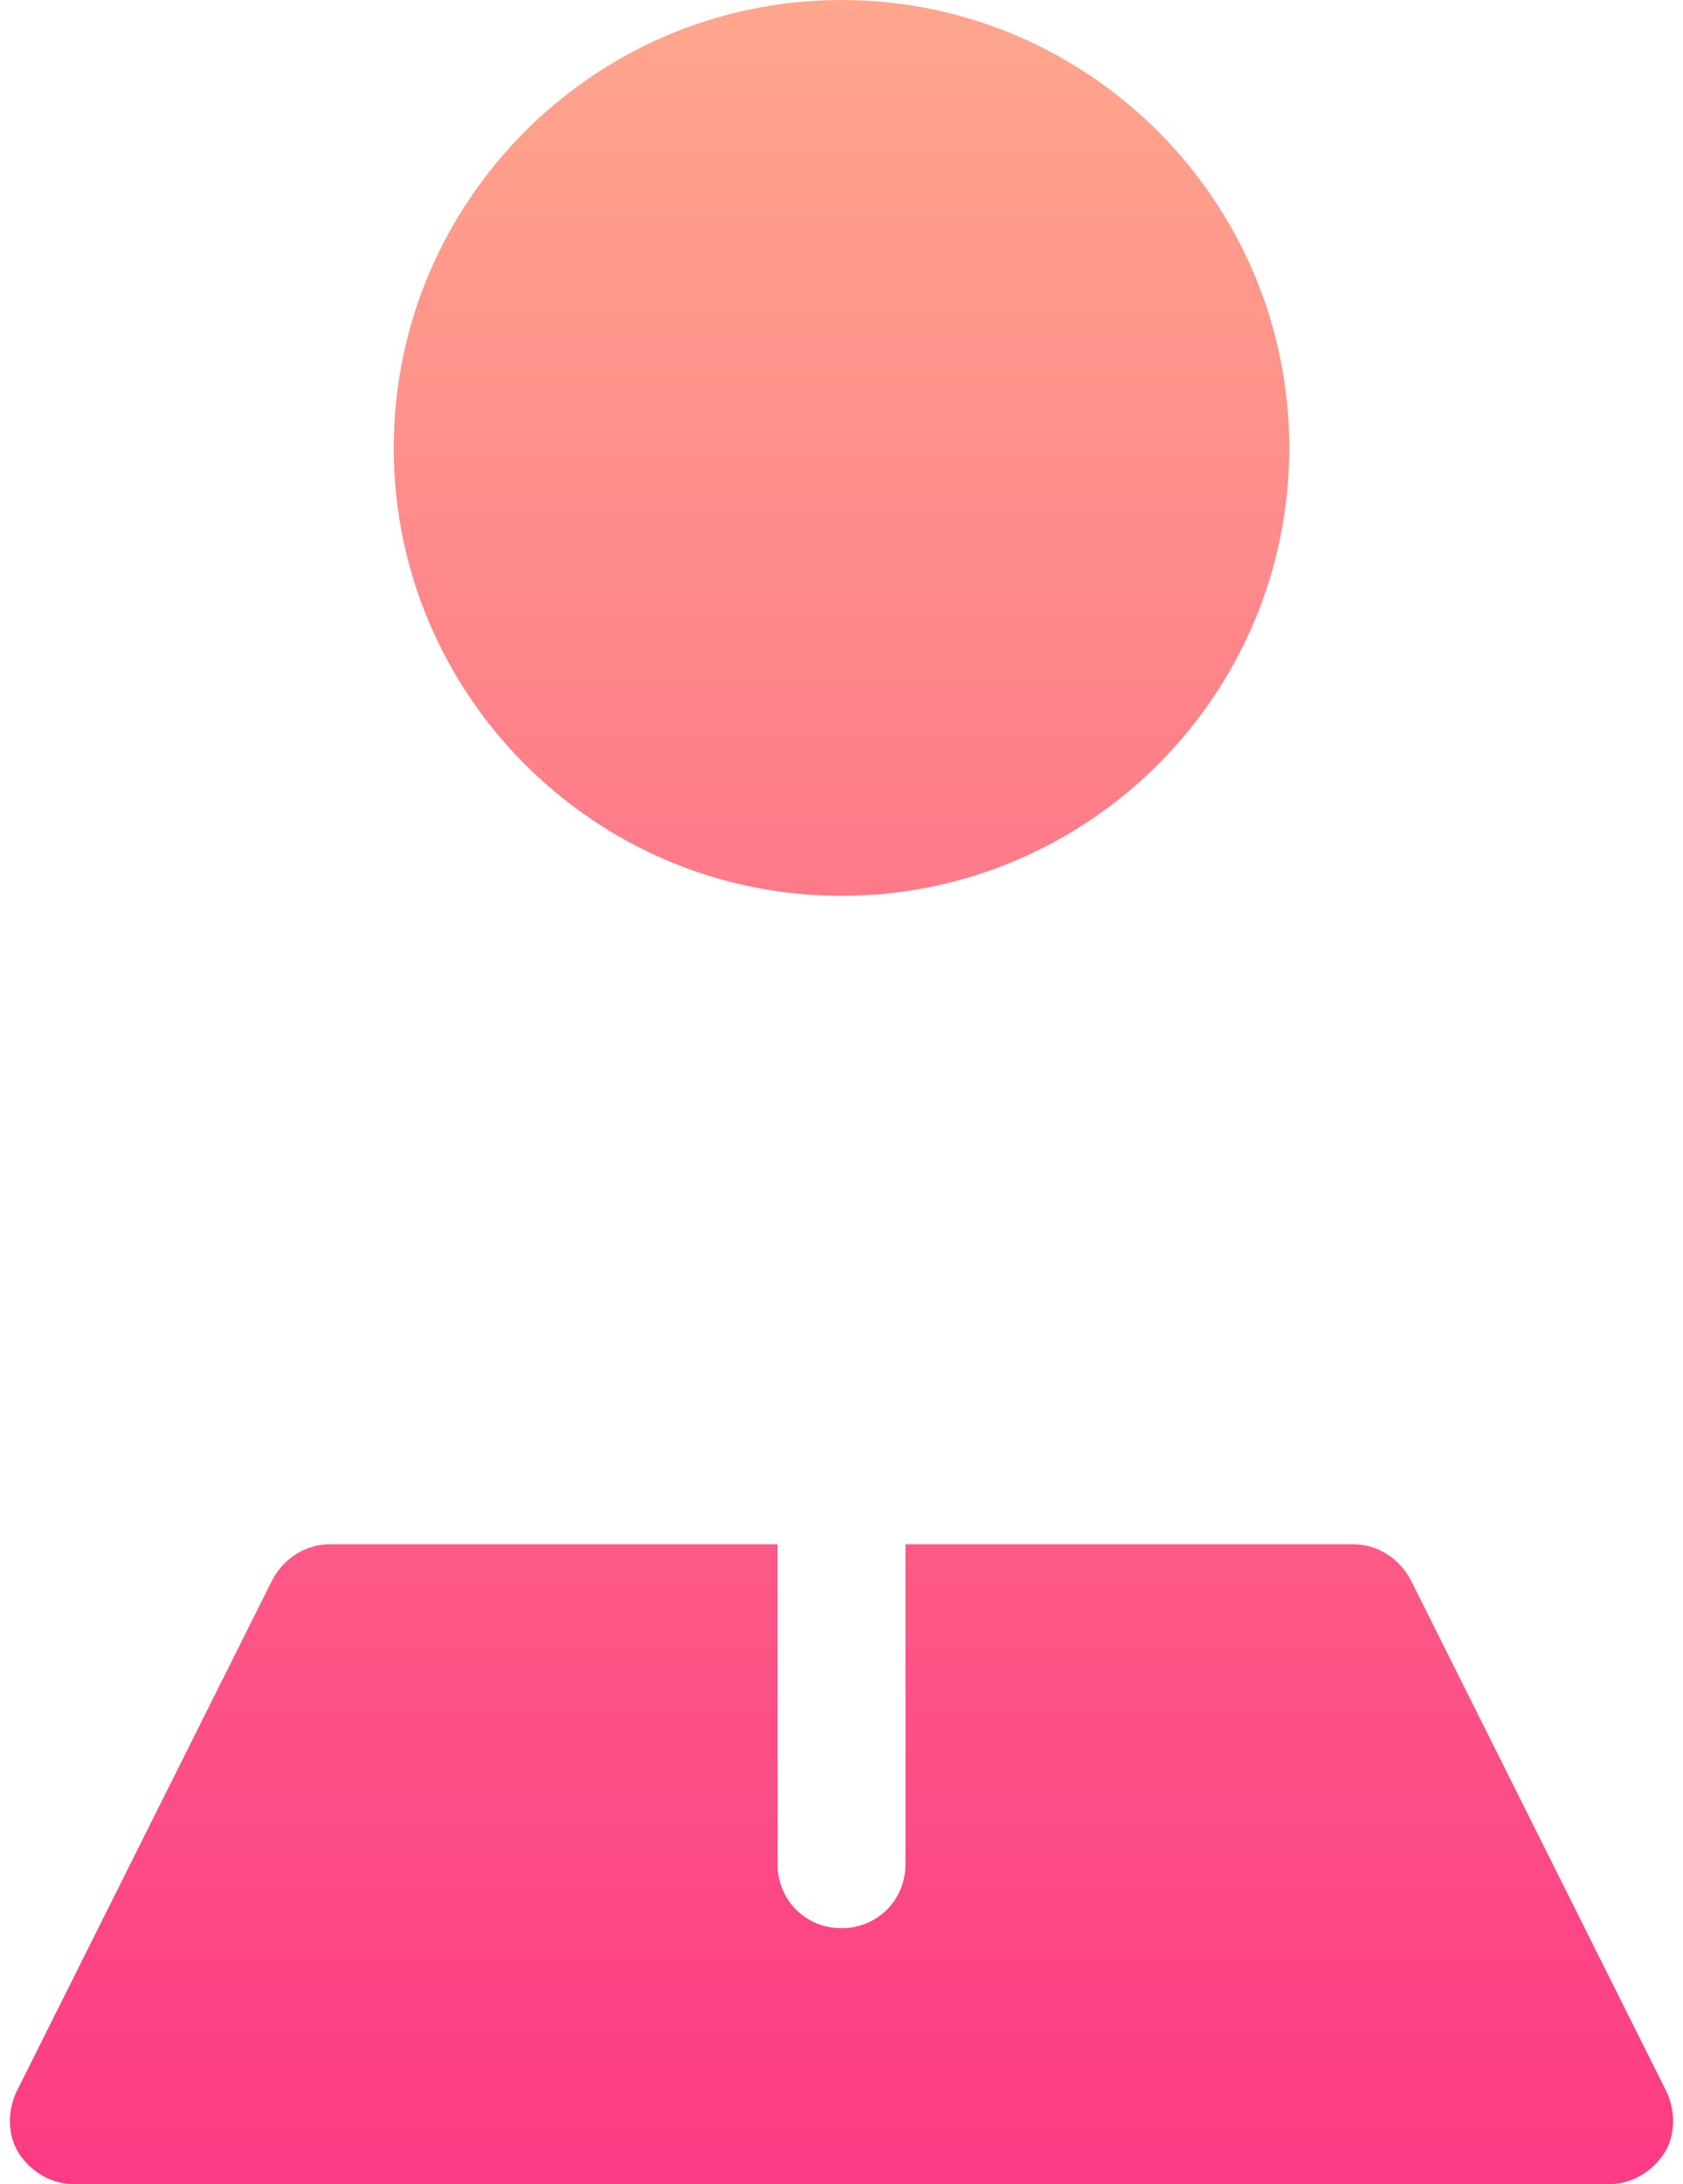 <svg width="74" height="96" viewBox="0 0 74 96" fill="none" xmlns="http://www.w3.org/2000/svg">
<path d="M73.282 91.95L62.032 69.45C61.525 68.494 60.569 67.875 59.5 67.875H39.813V81.938C39.813 83.512 38.575 84.75 37 84.75C35.425 84.75 34.188 83.512 34.188 81.938V67.875H14.5C13.432 67.875 12.475 68.494 11.969 69.45L0.719 91.95C0.325 92.794 0.325 93.862 0.832 94.65C1.394 95.494 2.294 96 3.251 96H70.751C71.707 96 72.607 95.494 73.169 94.65C73.675 93.862 73.675 92.794 73.282 91.95ZM37 39.375C47.855 39.375 56.688 30.542 56.688 19.688C56.688 8.833 47.855 0 37 0C26.146 0 17.313 8.833 17.313 19.688C17.313 30.542 26.146 39.375 37 39.375Z" fill="url(#paint0_linear_713_7972)"/>
<defs>
<linearGradient id="paint0_linear_713_7972" x1="37" y1="96" x2="37" y2="0" gradientUnits="userSpaceOnUse">
<stop stop-color="#FD3A84"/>
<stop offset="1" stop-color="#FFA68D"/>
</linearGradient>
</defs>
</svg>
